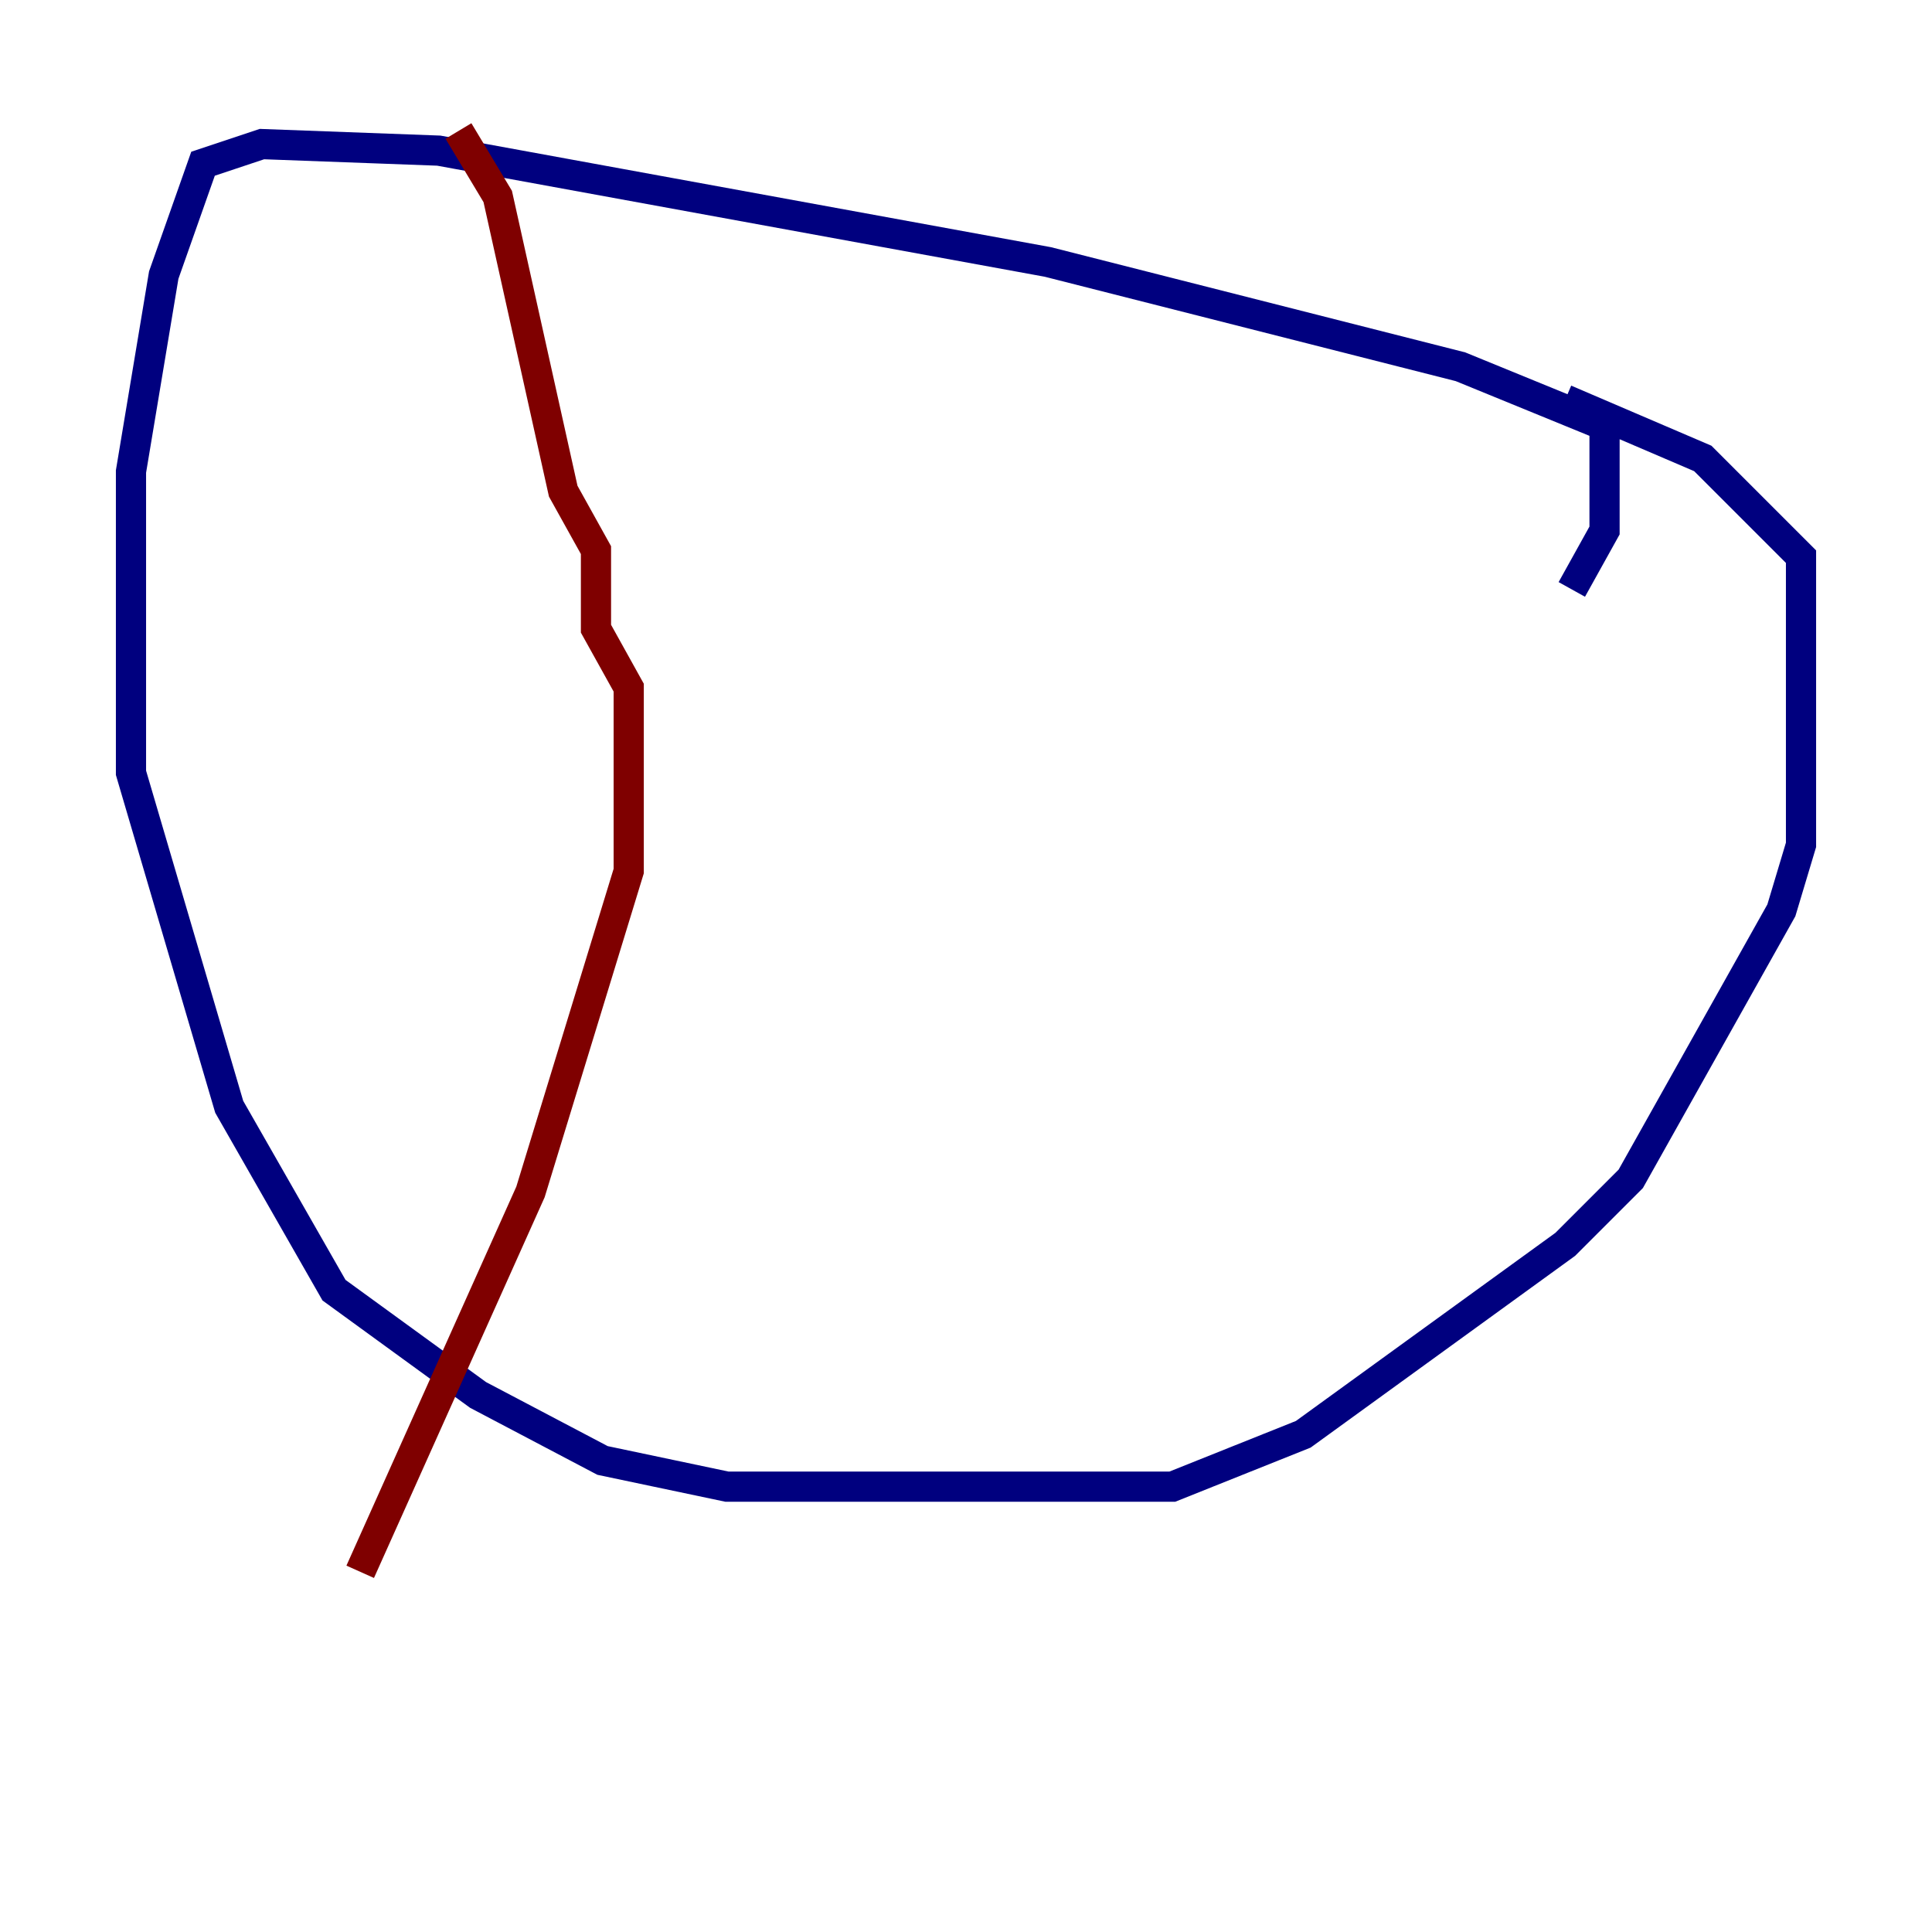 <?xml version="1.0" encoding="utf-8" ?>
<svg baseProfile="tiny" height="128" version="1.2" viewBox="0,0,128,128" width="128" xmlns="http://www.w3.org/2000/svg" xmlns:ev="http://www.w3.org/2001/xml-events" xmlns:xlink="http://www.w3.org/1999/xlink"><defs /><polyline fill="none" points="104.136,39.051 106.305,35.146 106.305,28.203 96.759,24.298 69.424,17.356 29.071,9.98 17.356,9.546 13.451,10.848 10.848,18.224 8.678,31.241 8.678,51.2 15.186,73.329 22.129,85.478 31.675,92.42 39.919,96.759 48.163,98.495 77.668,98.495 86.346,95.024 103.702,82.441 108.041,78.102 118.02,60.312 119.322,55.973 119.322,36.881 112.814,30.373 103.702,26.468" stroke="#00007f" stroke-width="2" /><polyline fill="none" points="30.373,8.678 32.976,13.017 37.315,32.542 39.485,36.447 39.485,41.654 41.654,45.559 41.654,57.709 35.146,78.969 23.864,104.136" stroke="#7f0000" stroke-width="2" /></svg>